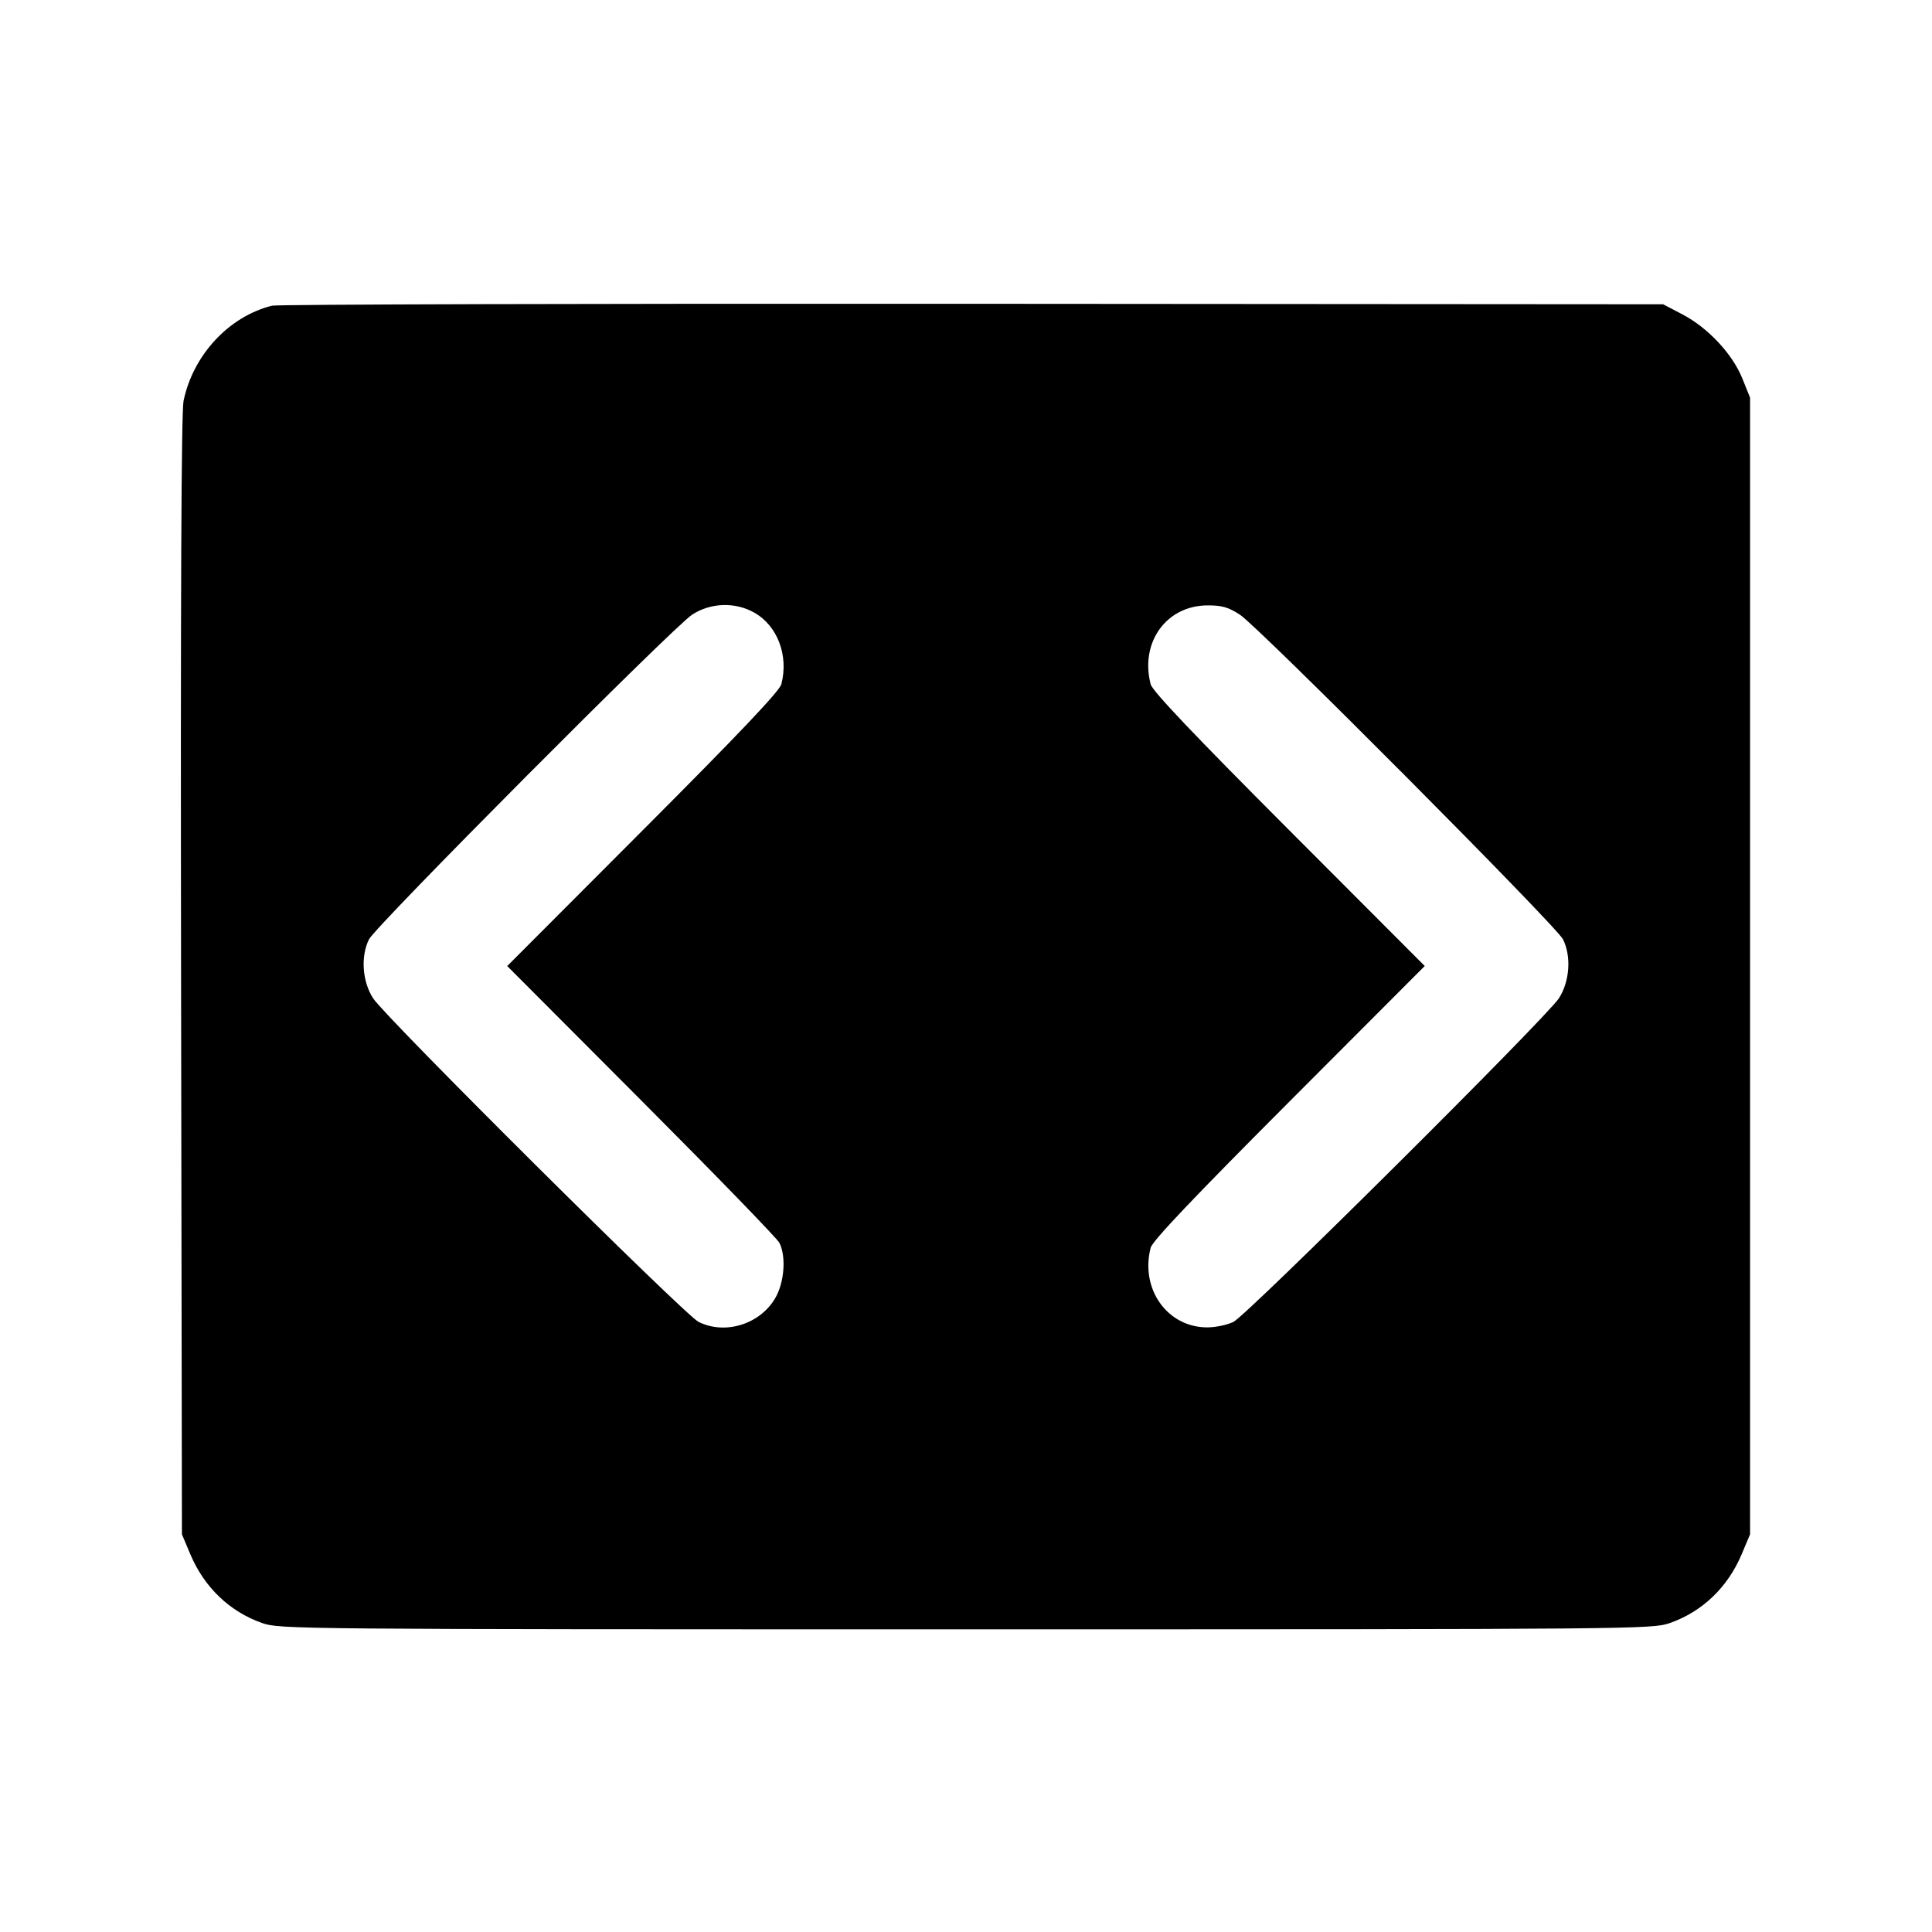 <svg fill="currentColor" viewBox="0 0 256 256" xmlns="http://www.w3.org/2000/svg"><path d="M36.053 40.505 C 30.344 41.916,25.583 47.035,24.322 53.120 C 24.024 54.557,23.916 79.407,23.993 129.280 L 24.107 203.307 25.224 205.957 C 27.063 210.321,30.434 213.551,34.721 215.057 C 37.053 215.877,38.826 215.893,128.000 215.893 C 217.174 215.893,218.947 215.877,221.279 215.057 C 225.566 213.551,228.937 210.321,230.776 205.957 L 231.893 203.307 231.893 128.000 L 231.893 52.693 230.867 50.144 C 229.561 46.901,226.312 43.426,222.933 41.659 L 220.373 40.320 128.853 40.255 C 78.517 40.219,36.757 40.331,36.053 40.505 M99.930 81.169 C 103.023 82.907,104.519 86.853,103.531 90.667 C 103.297 91.570,97.904 97.253,85.204 109.976 L 67.209 128.005 84.973 145.816 C 94.743 155.612,102.977 164.097,103.270 164.673 C 104.194 166.489,103.934 169.945,102.716 172.023 C 100.688 175.484,96.055 176.910,92.554 175.151 C 90.710 174.225,51.109 134.851,49.446 132.290 C 48.001 130.065,47.766 126.716,48.898 124.459 C 49.788 122.683,89.228 83.058,91.710 81.446 C 94.165 79.851,97.392 79.742,99.930 81.169 M164.290 81.446 C 166.772 83.058,206.212 122.683,207.102 124.459 C 208.234 126.716,207.999 130.065,206.554 132.290 C 204.891 134.851,165.290 174.225,163.446 175.151 C 162.643 175.555,161.076 175.885,159.965 175.885 C 154.675 175.885,151.055 170.790,152.469 165.333 C 152.703 164.430,158.096 158.748,170.793 146.027 L 188.786 128.000 170.793 109.973 C 158.096 97.252,152.703 91.570,152.469 90.667 C 151.028 85.106,154.556 80.227,160.023 80.217 C 161.918 80.214,162.773 80.460,164.290 81.446 " stroke="none" fill-rule="evenodd"></path></svg>